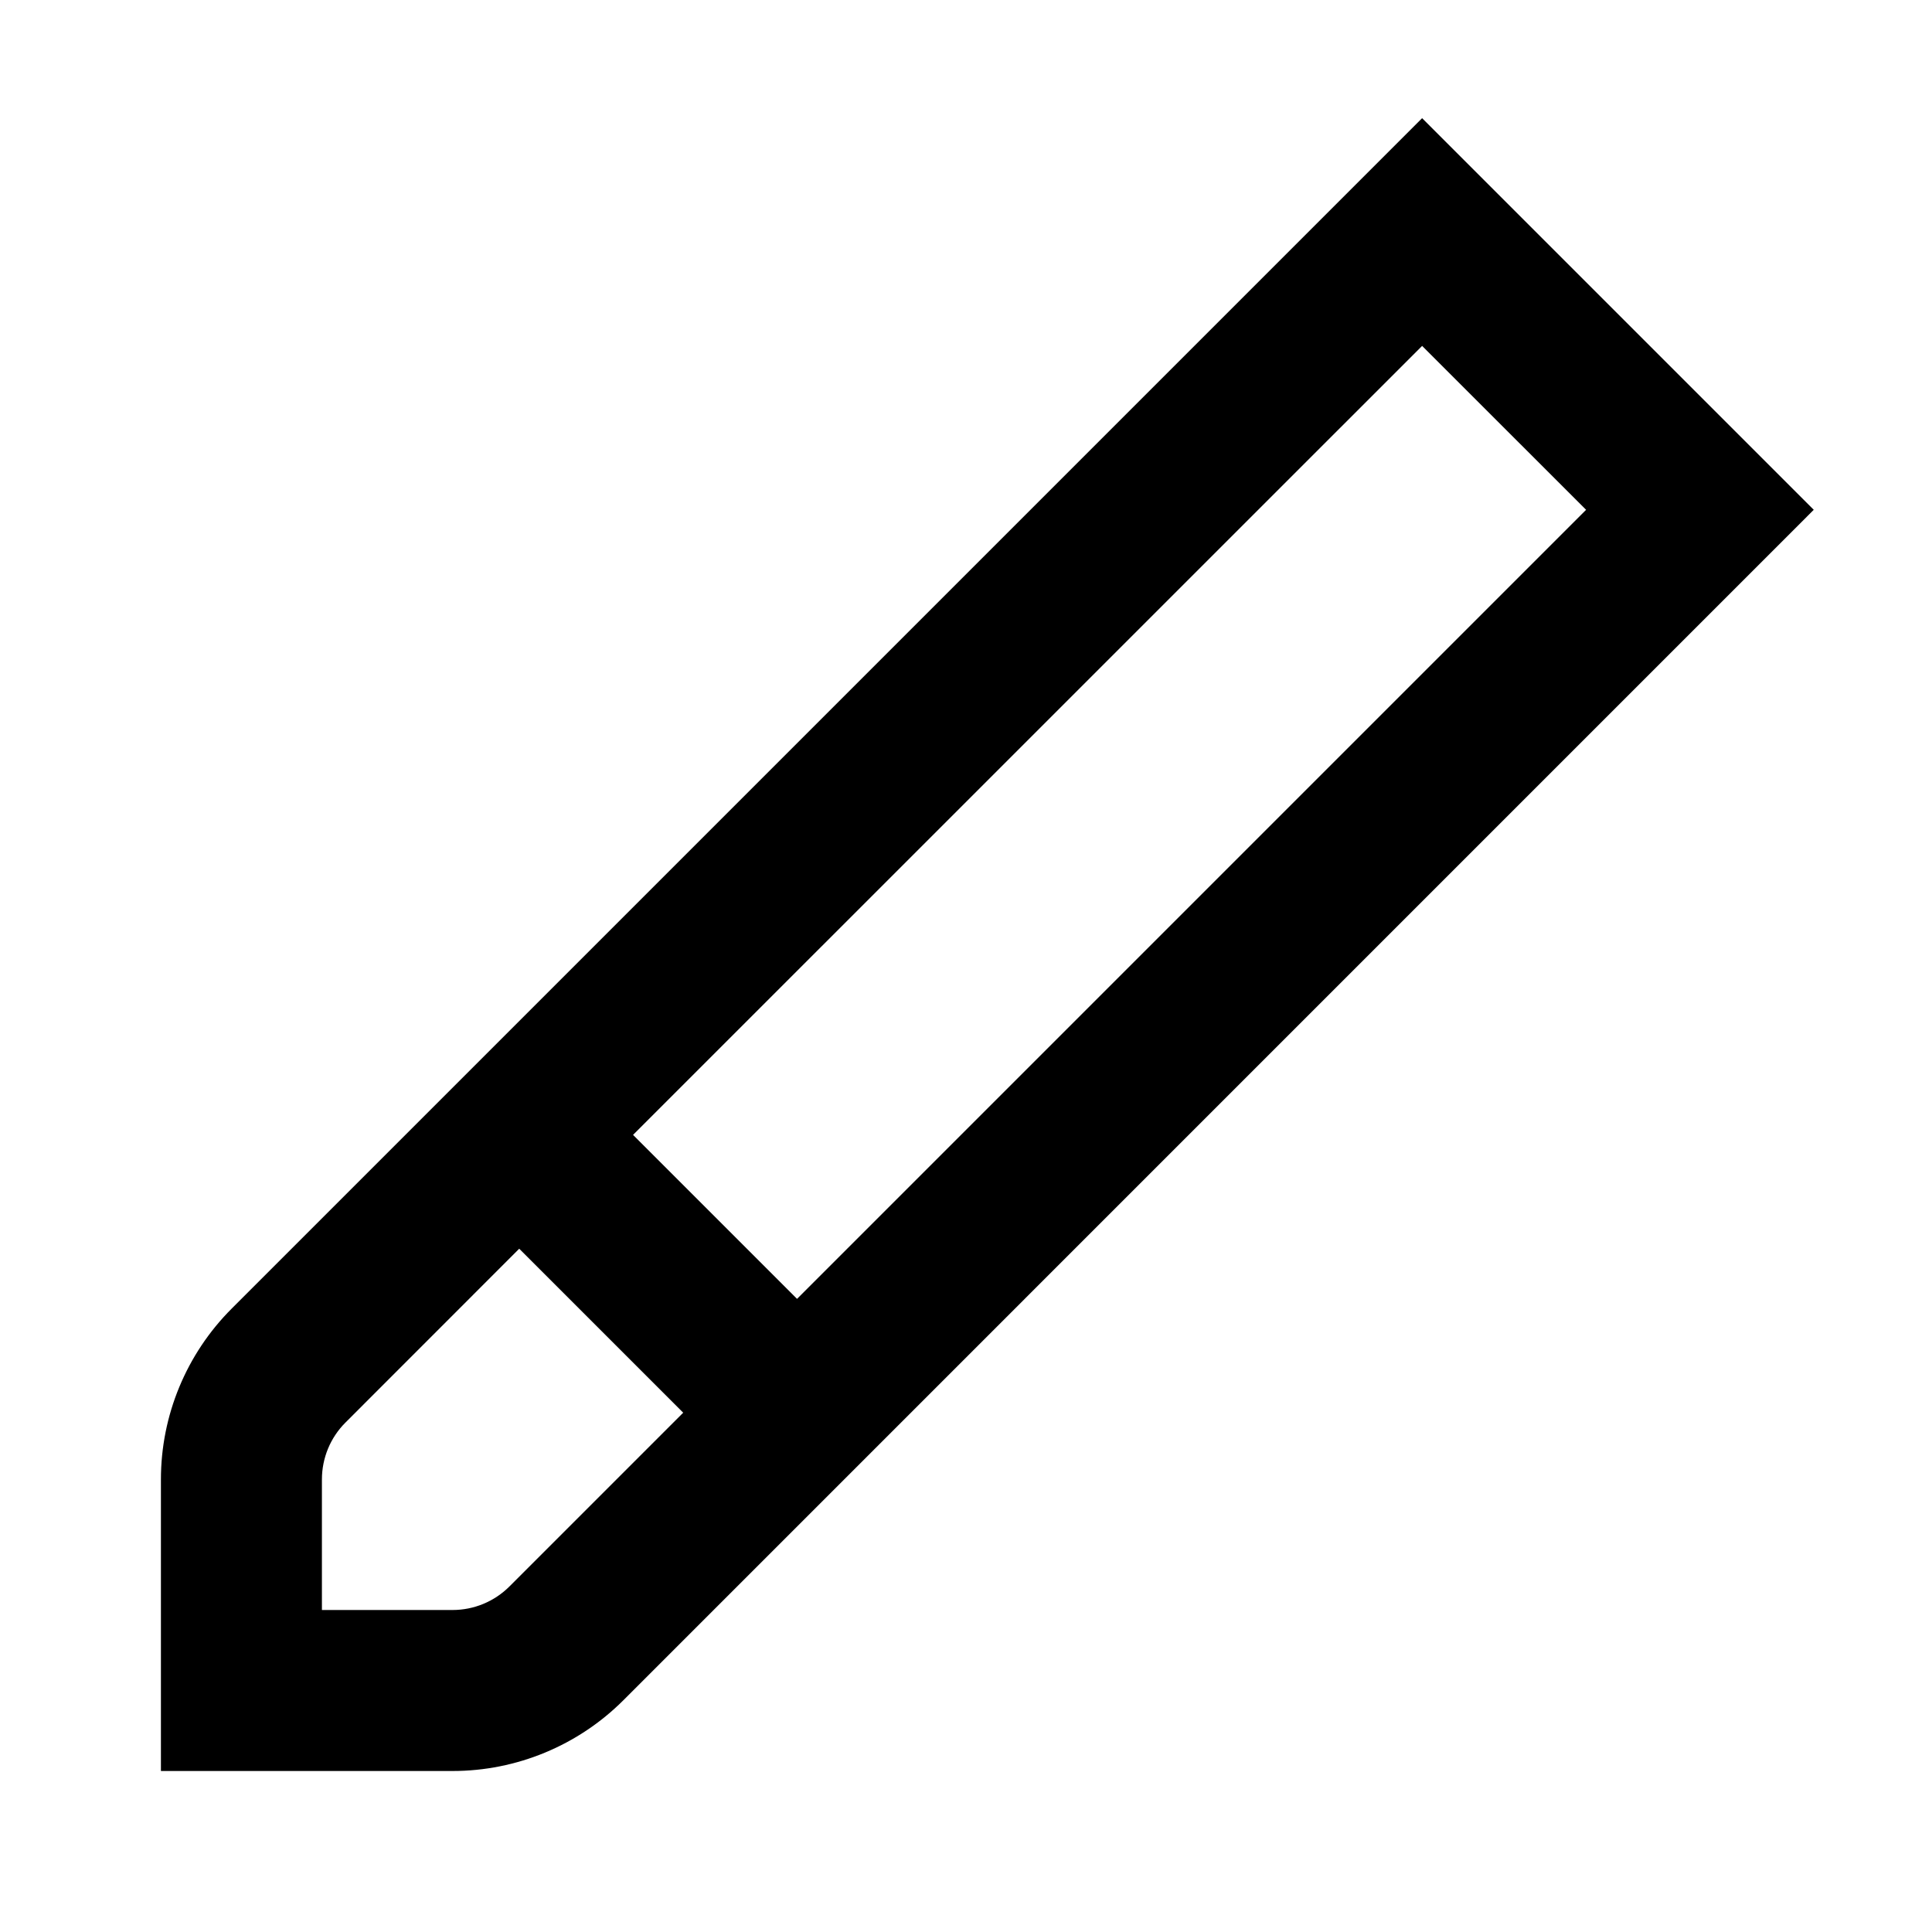 <svg width="24" height="24" viewBox="0 0 24 24" fill="none" xmlns="http://www.w3.org/2000/svg">
<path d="M1.999 22H5.622C6.417 22 7.18 21.684 7.743 21.122L22.531 6.333L17.666 1.468L2.878 16.256C2.315 16.819 1.999 17.582 1.999 18.378L1.999 22ZM3.999 20L3.999 18.378C3.999 18.113 4.104 17.858 4.292 17.671L6.45 15.512L8.487 17.549L6.329 19.707C6.141 19.895 5.887 20 5.622 20H3.999ZM9.901 16.135L7.864 14.098L17.666 4.297L19.703 6.333L9.901 16.135Z" fill="black"/>
</svg>
